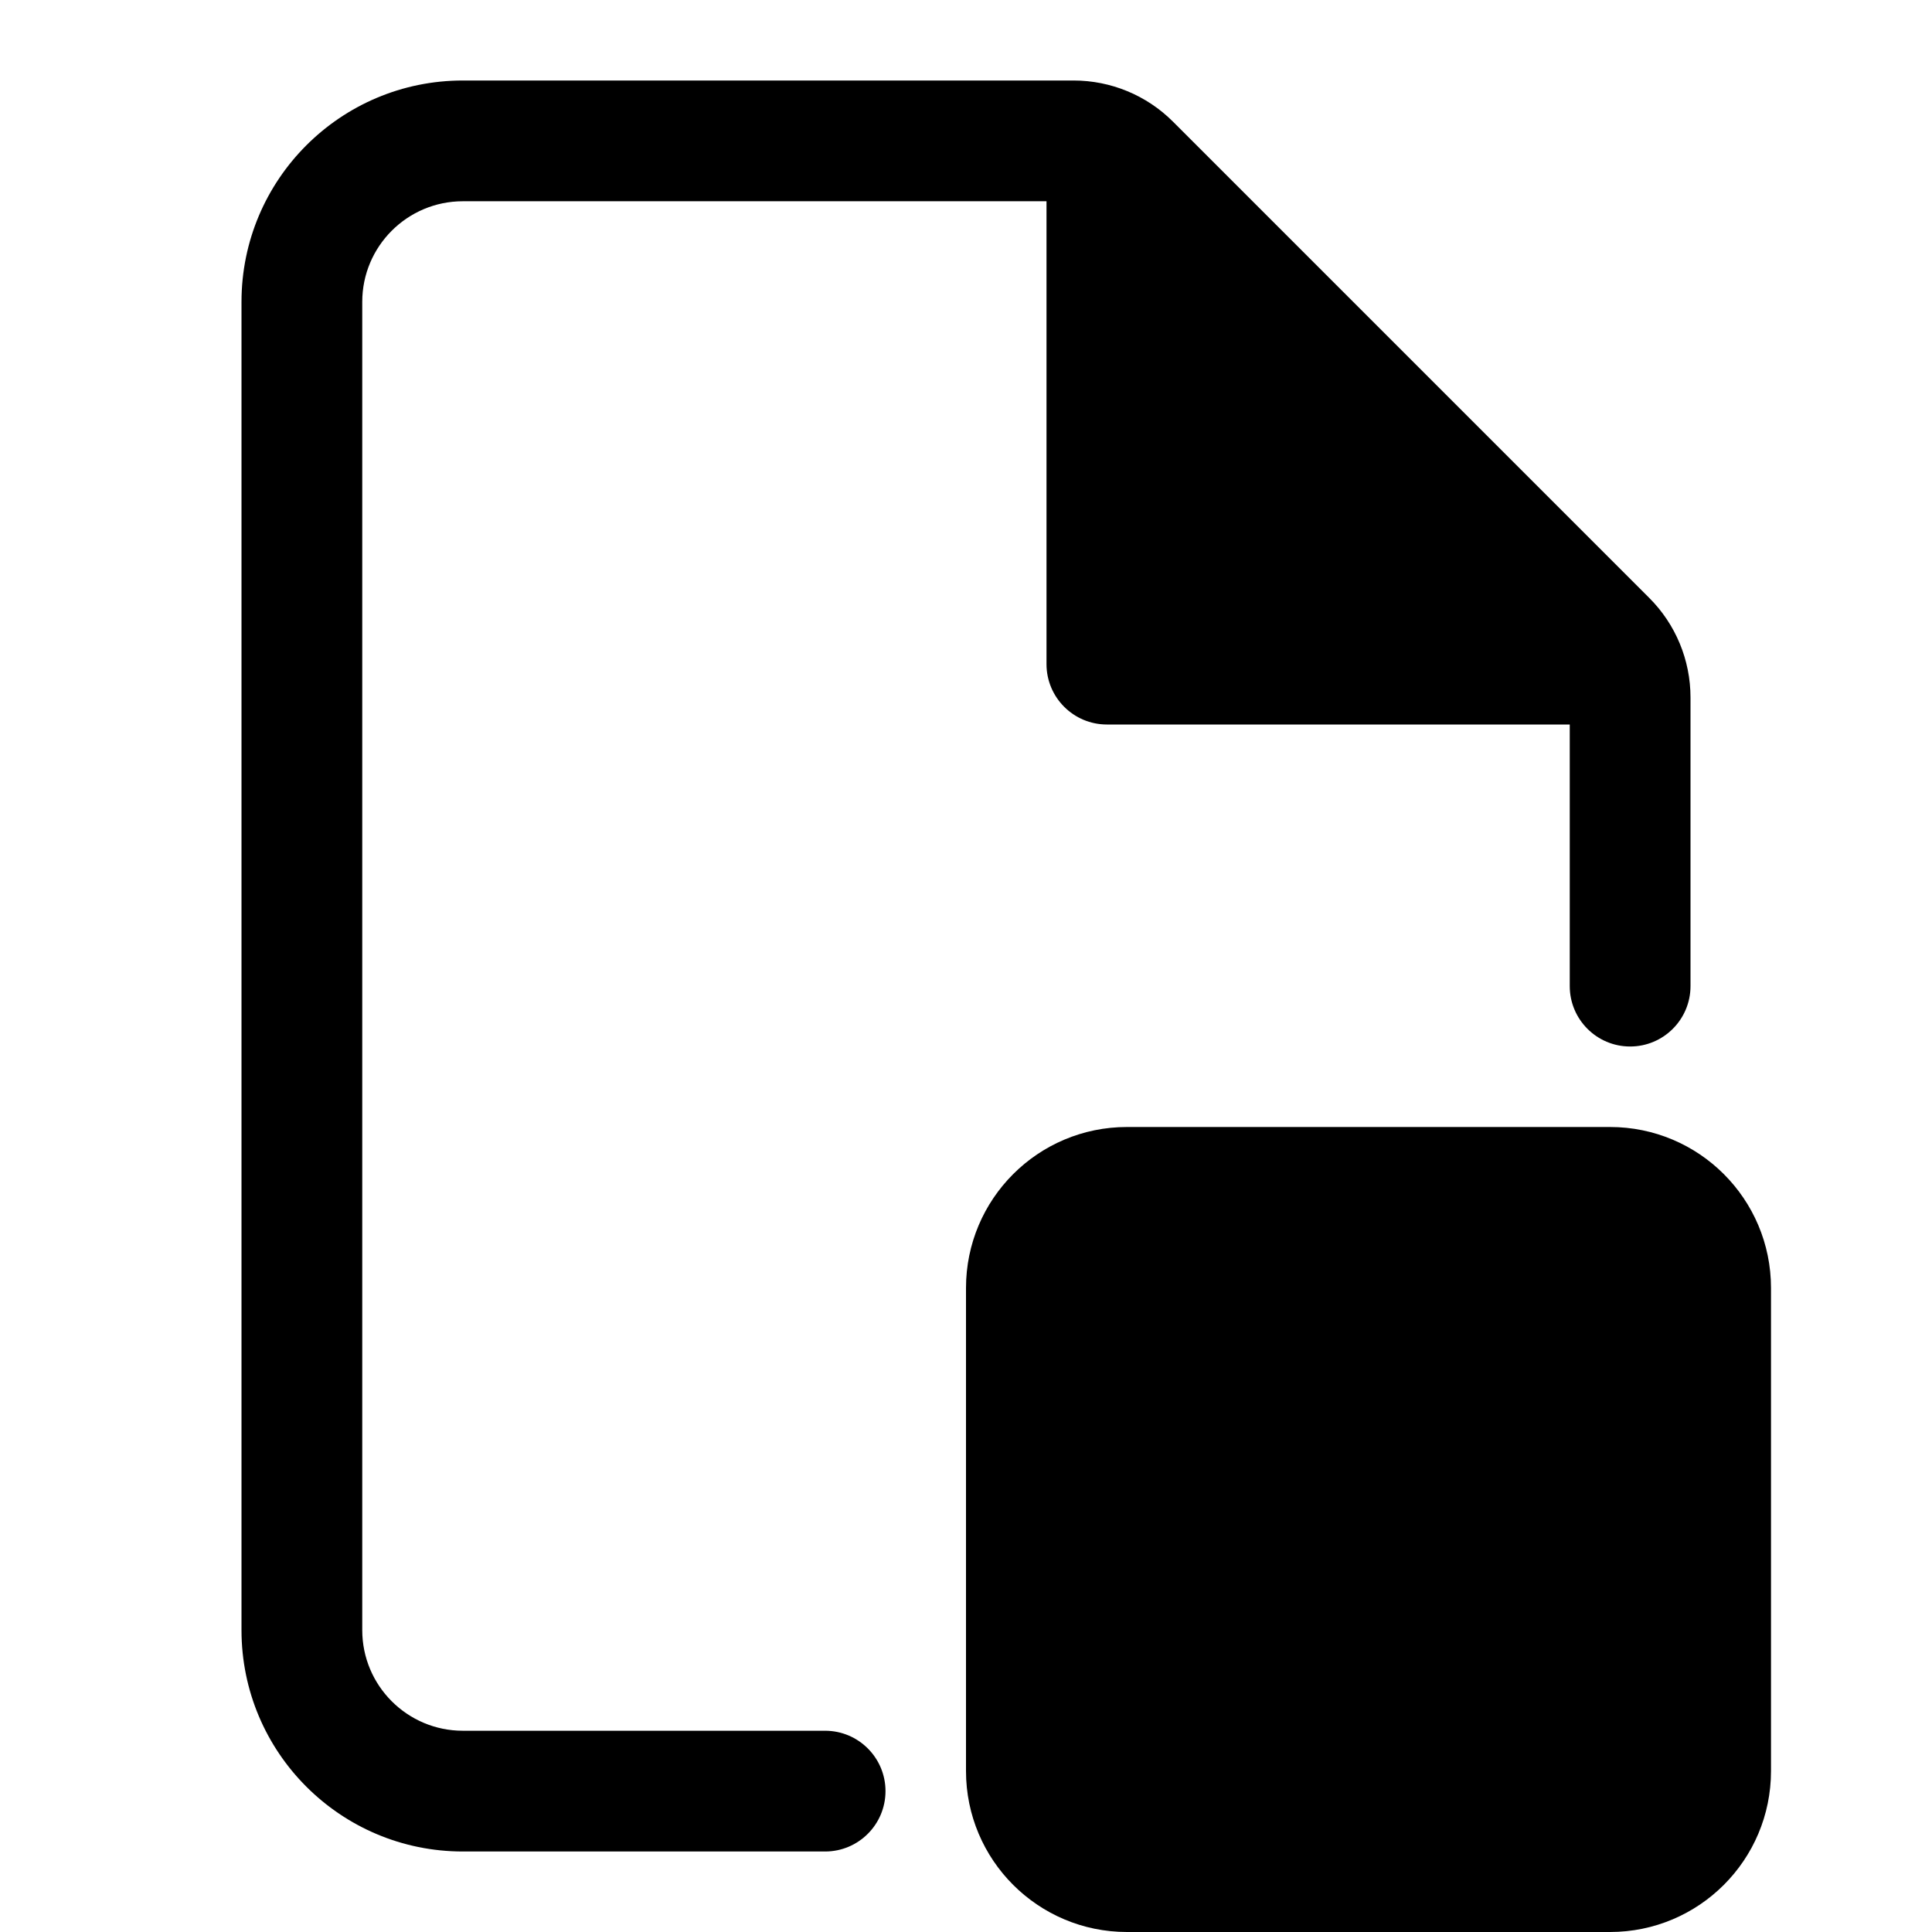 <svg viewBox="0 0 24 24" width="24" height="24" fill="currentColor" xmlns="http://www.w3.org/2000/svg">
 <g transform="translate(3, 1)">
  <path d="M2.75 1.5C2.06 1.5 1.5 2.06 1.5 2.75L1.5 19.25C1.5 19.94 2.06 20.5 2.75 20.5L7.25 20.5C7.664 20.5 8 20.836 8 21.25C8 21.664 7.664 22 7.25 22L2.75 22C1.231 22 0 20.769 0 19.25L0 2.75C0 1.231 1.231 0 2.75 0L10.336 0C10.8 0 11.245 0.184 11.573 0.513L17.487 6.427C17.816 6.755 18 7.2 18 7.664L18 11.25C18 11.664 17.664 12 17.25 12C16.836 12 16.5 11.664 16.5 11.25L16.5 8L10.75 8C10.336 8 10 7.664 10 7.25L10 1.5L2.75 1.5ZM11.5 2.561L15.439 6.5L11.5 6.5L11.5 2.561Z" fill-rule="EVENODD"></path>
  <path d="M11 13C9.895 13 9 13.895 9 15L9 21C9 22.105 9.895 23 11 23L17 23C18.105 23 19 22.105 19 21L19 15C19 13.895 18.105 13 17 13L11 13ZM16.78 16.28C17.073 15.987 17.073 15.513 16.78 15.22C16.487 14.927 16.013 14.927 15.72 15.22L14 16.939L12.28 15.22C11.987 14.927 11.513 14.927 11.22 15.22C10.927 15.513 10.927 15.987 11.22 16.28L12.939 18L11.22 19.72C10.927 20.013 10.927 20.487 11.22 20.78C11.513 21.073 11.987 21.073 12.28 20.78L14 19.061L15.72 20.78C16.013 21.073 16.487 21.073 16.78 20.78C17.073 20.487 17.073 20.013 16.78 19.72L15.061 18L16.78 16.28Z" fill-rule="EVENODD"></path>
 </g>
</svg>